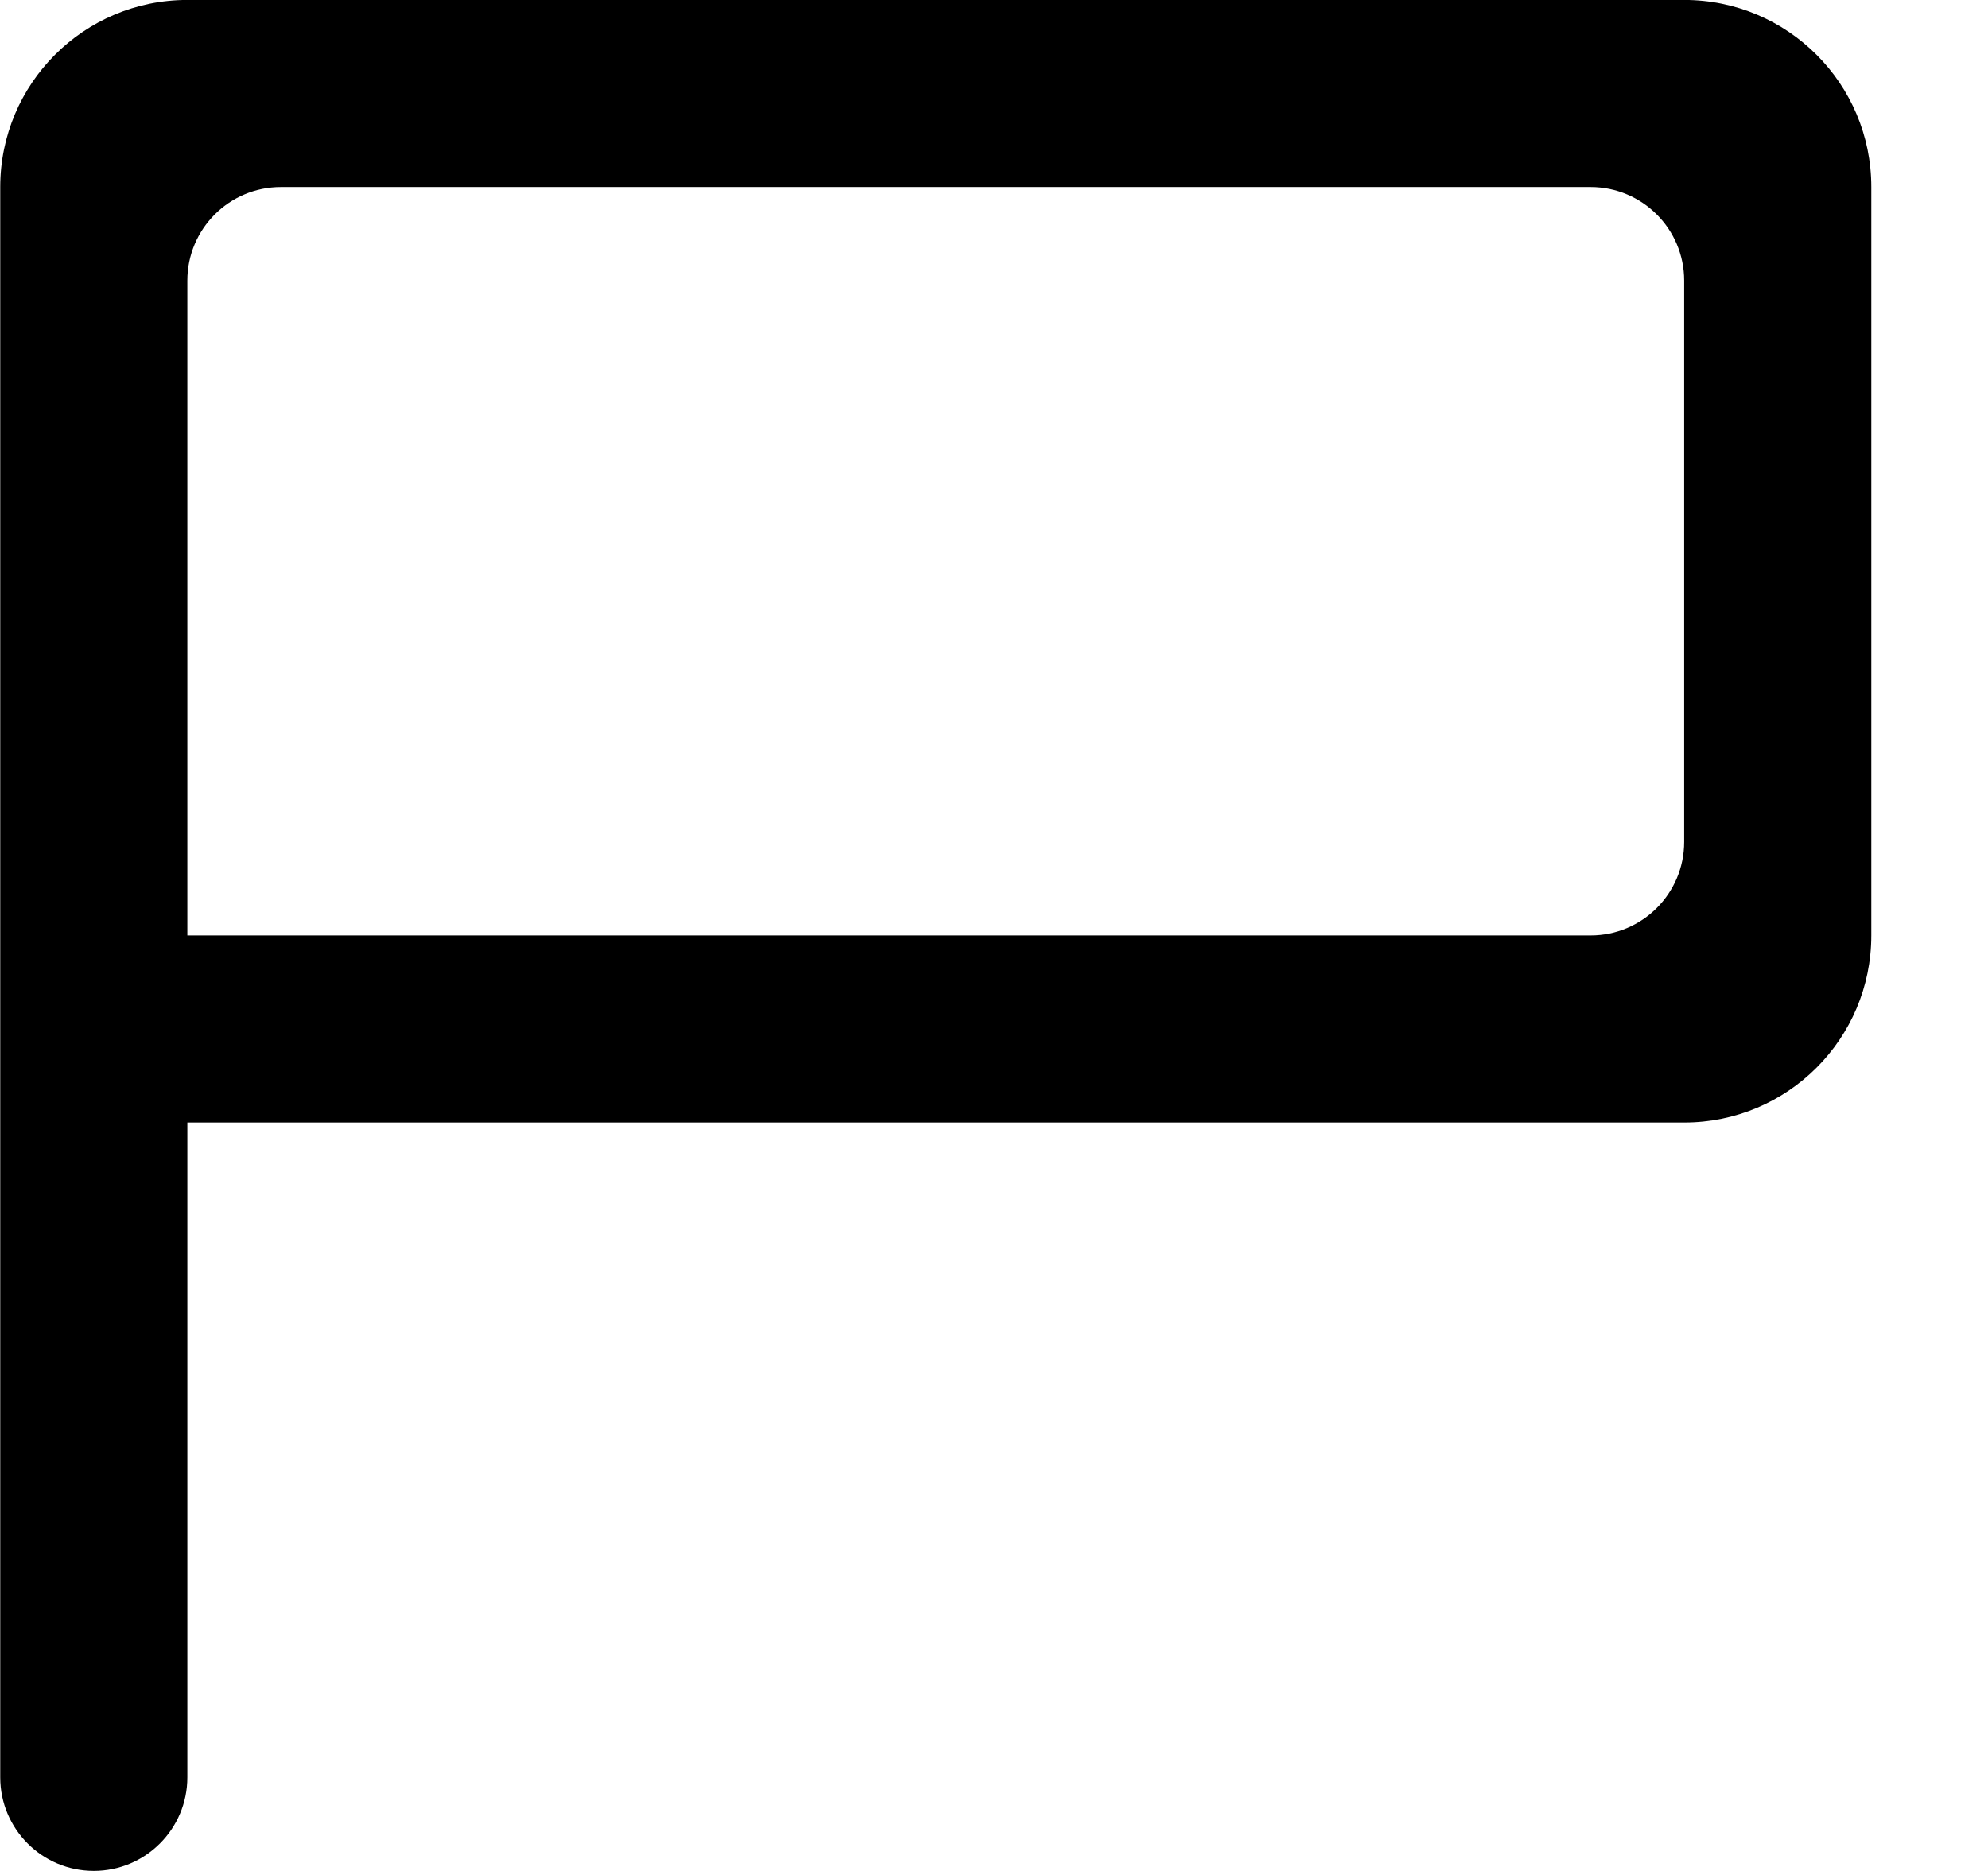 <!-- Generated by IcoMoon.io -->
<svg version="1.1" xmlns="http://www.w3.org/2000/svg" width="34" height="32" viewBox="0 0 34 32">
<title>as-report_flag-3</title>
<path d="M28.804 14.399c0 0.883-0.717 1.6-1.6 1.6h-24v-11.2c0-0.883 0.717-1.6 1.6-1.6h22.4c0.883 0 1.6 0.717 1.6 1.6v9.6zM28.804-0.001h-25.6c-1.768 0-3.2 1.432-3.2 3.2v27.2c0 0.883 0.717 1.6 1.6 1.6s1.6-0.717 1.6-1.6v-11.2h25.6c1.768 0 3.2-1.432 3.2-3.2v-12.8c0-1.768-1.432-3.2-3.2-3.2z"></path>
</svg>
